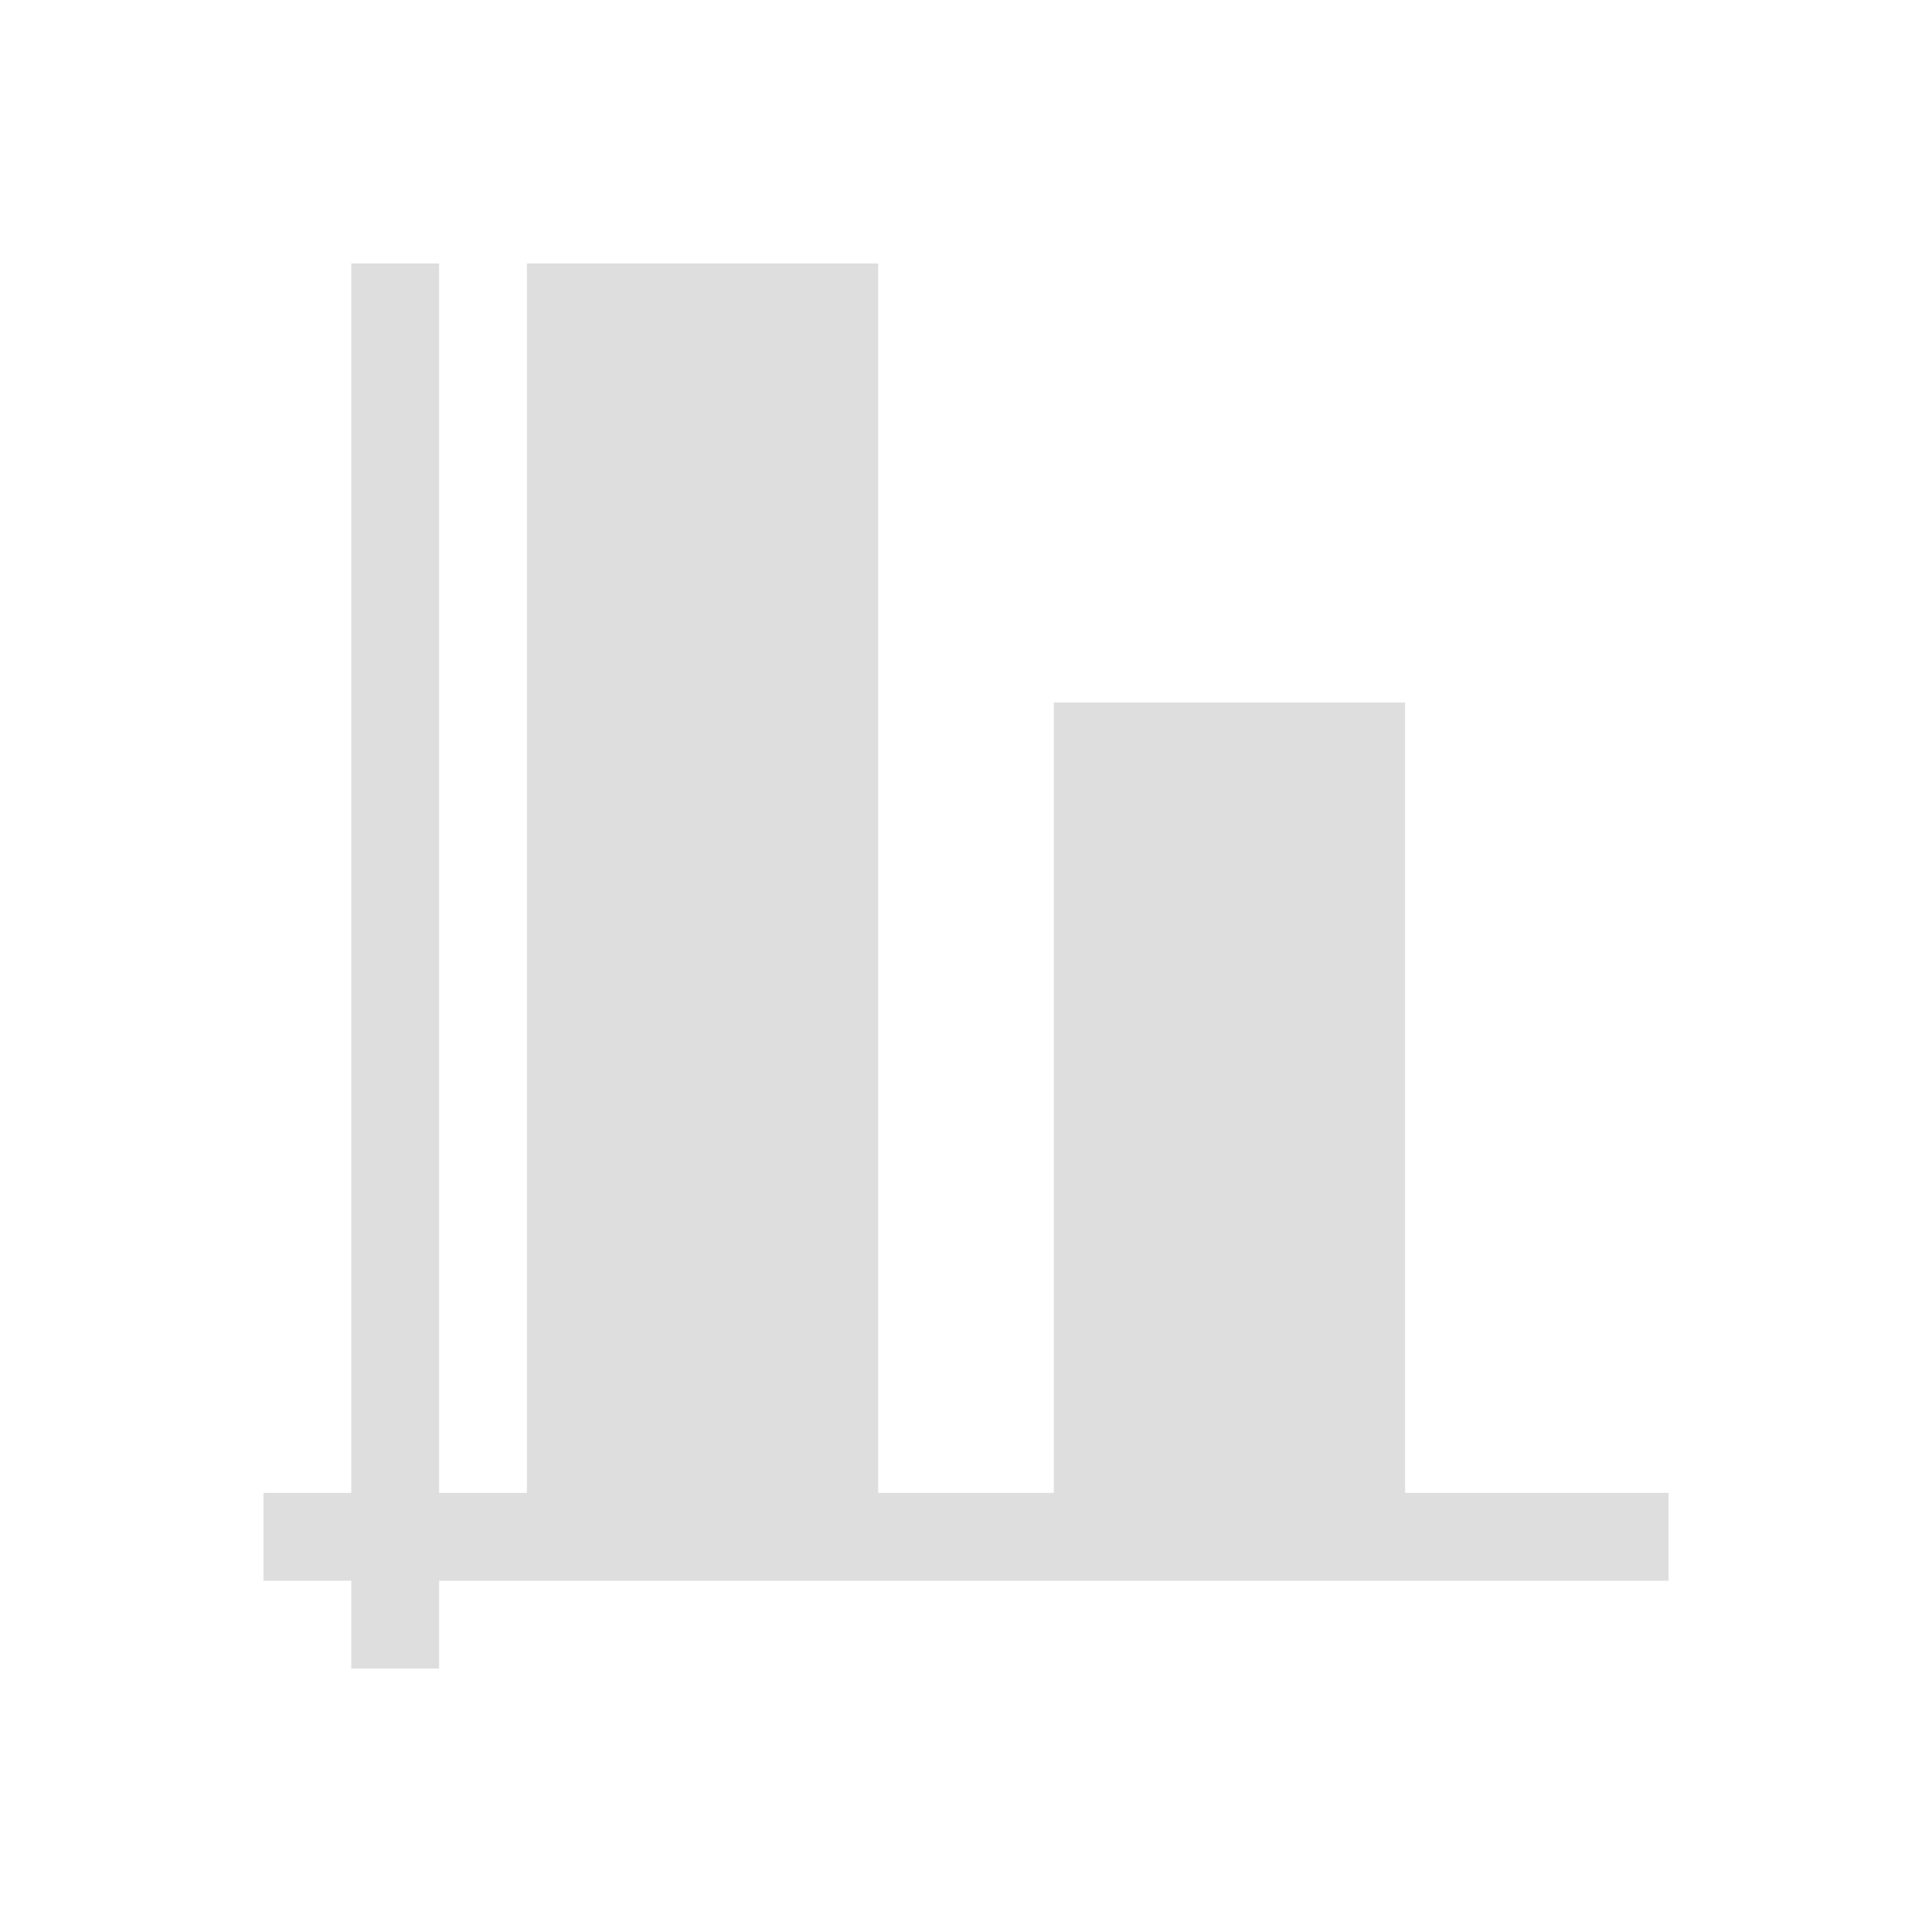 <svg xmlns="http://www.w3.org/2000/svg" viewBox="0 0 22 22">
<defs id="defs3051">
<style id="current-color-scheme" type="text/css">
.ColorScheme-Text{color:#dedede}
</style>
</defs>
<path d="M4 3v14H3v1h1v1h1v-1h14v-1h-3V8h-4v9h-2V3H6v14H5V3z" class="ColorScheme-Text" style="fill:currentColor;fill-opacity:1;stroke:none"/>
</svg>
